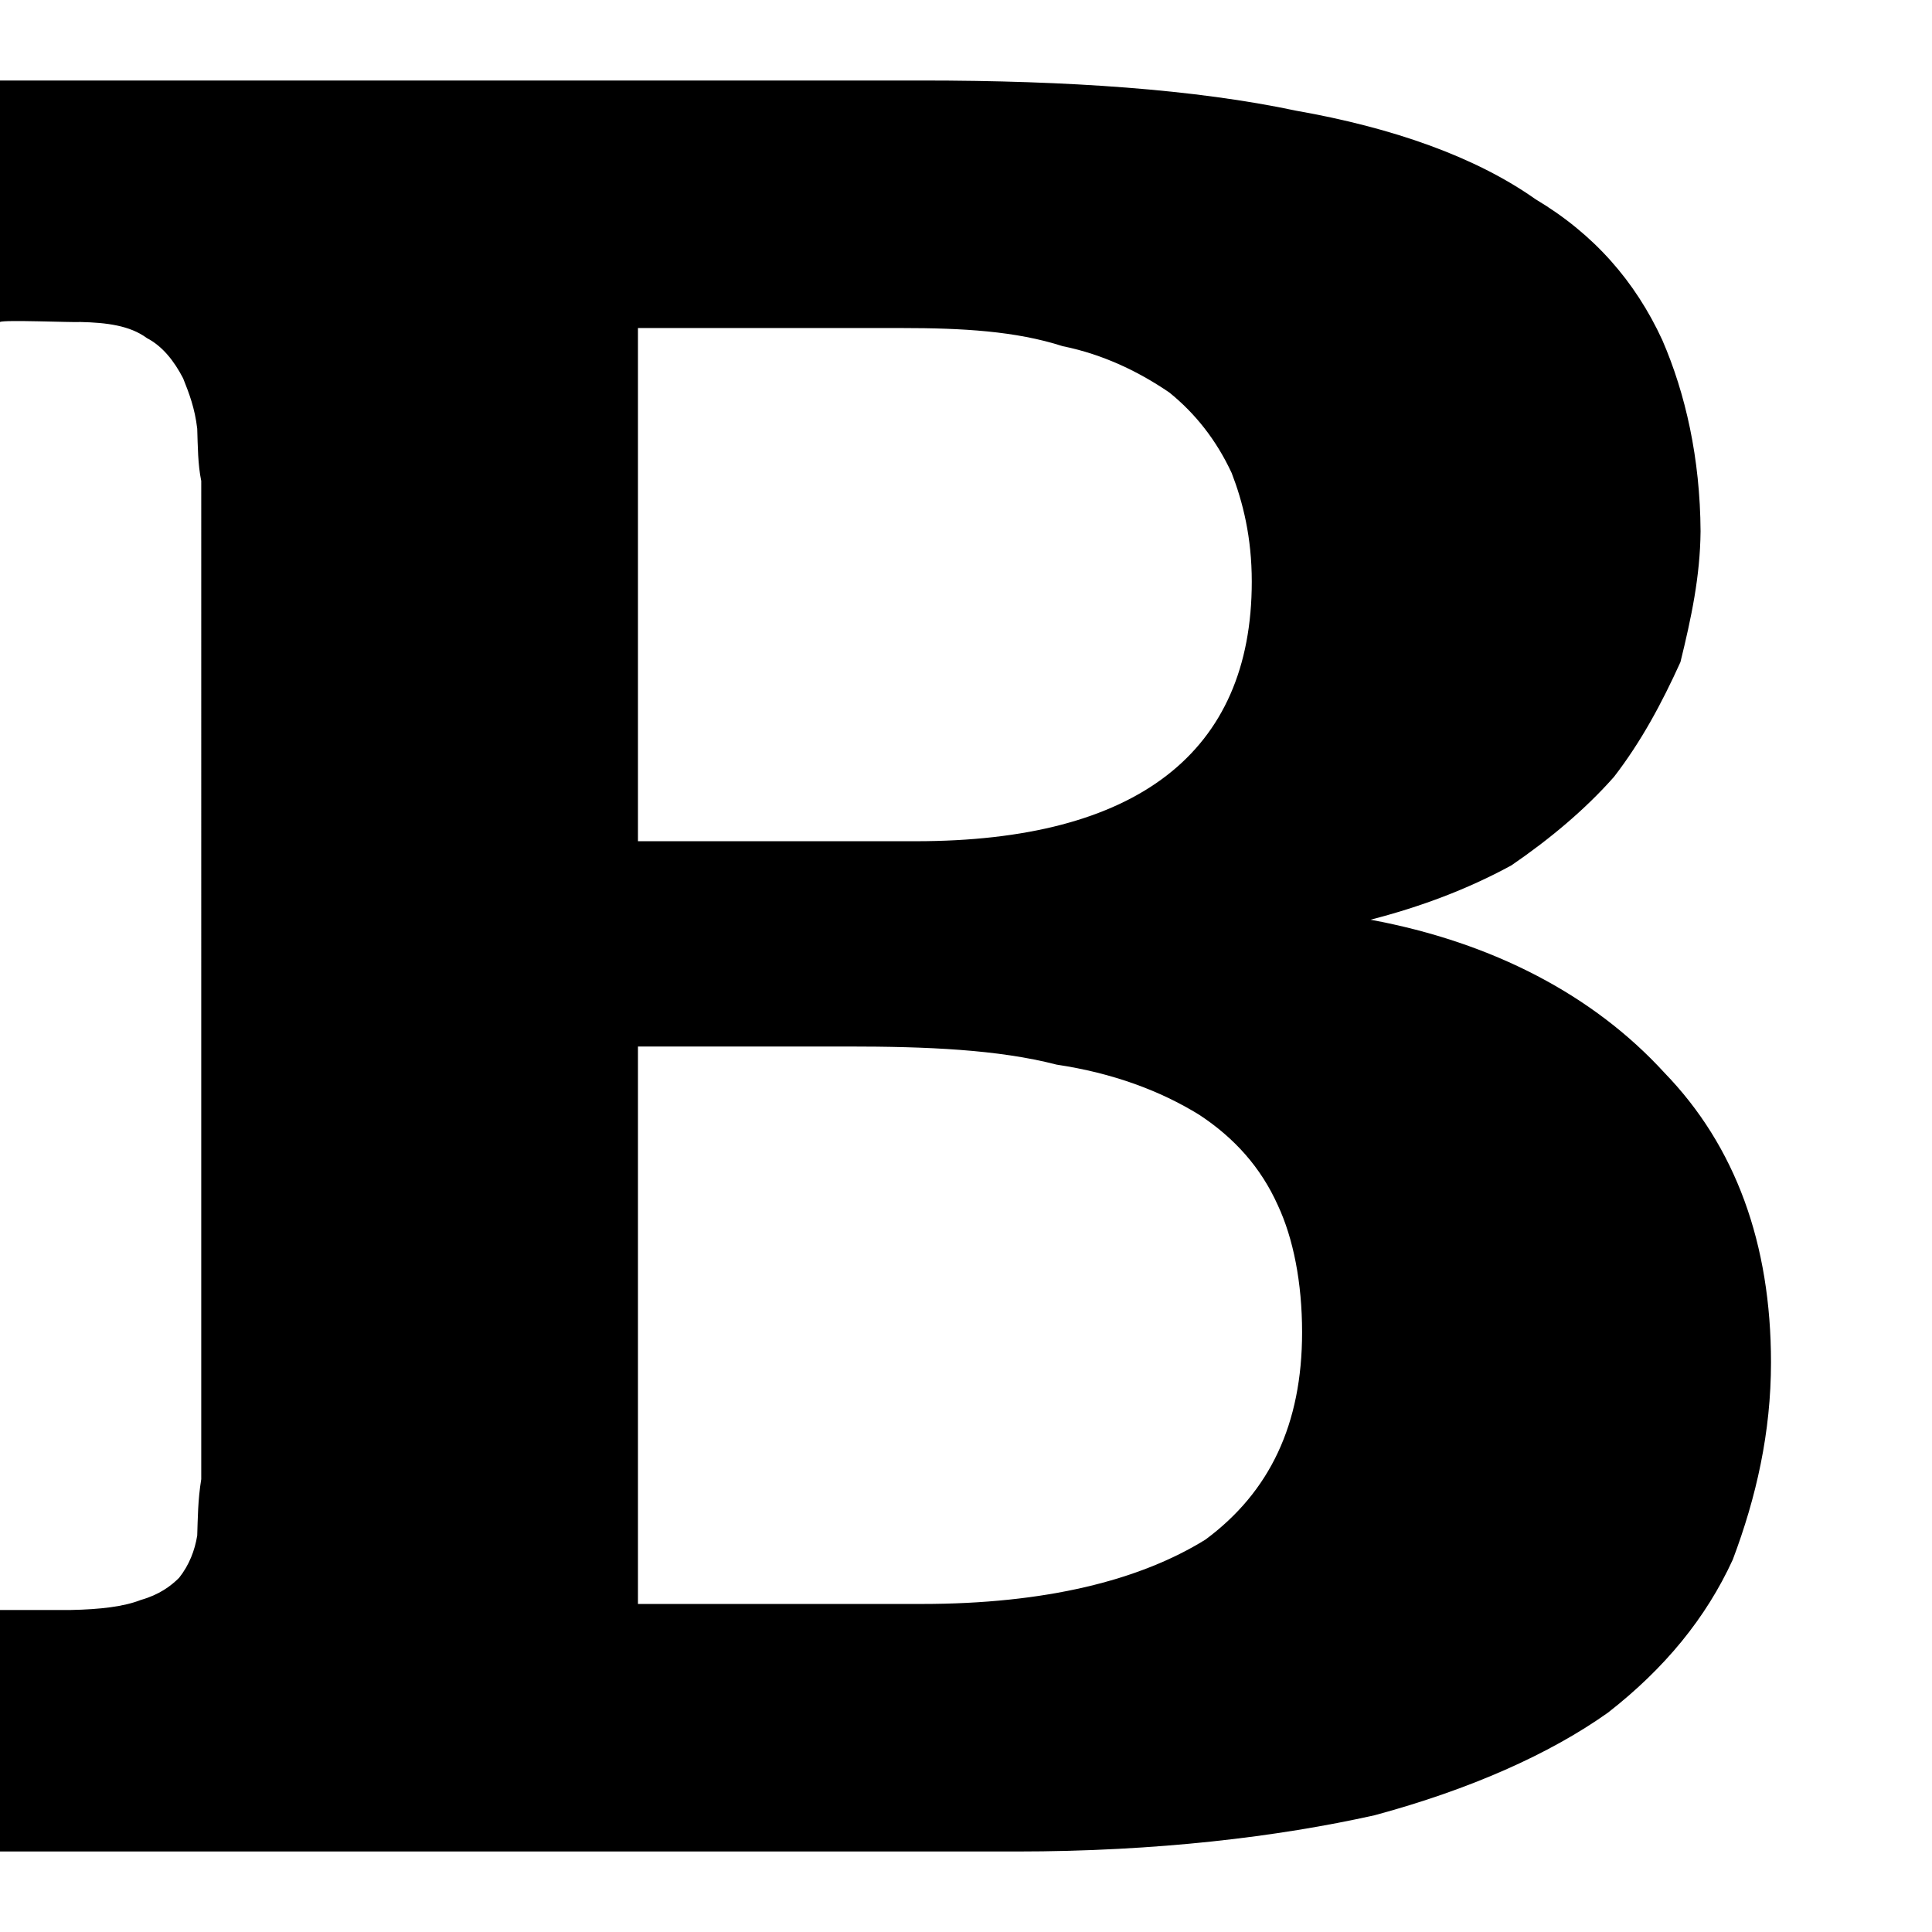 <svg class="c-project__logo" width="48" height="48" viewBox="0 0 960 960" aria-hidden="true" focusable="false">
  <path d="M458 40c73 0 136 4.4 186 15 48.3 8.5 89.3 23 119 44 29 17.3 49.5 40.7 63 70 11.5 26.5 18.8 58.7 19 95-.2 22.4-4.6 43-10 65-9.3 20.5-19.5 39.5-33 57-14.4 16.3-32 31-51 44-22 12-45.5 20.7-70 27 61 11.3 111 37.7 146 76 35.4 36.5 53 85 53 144 0 34.7-7.3 67-19 98-13.3 29-33.8 54-62 76-29 20.6-68.6 38.2-116 51-48 10.7-108 18-178 18H0V800h35c15-.3 26.6-1.7 35-5 9.2-2.6 15-7 19-11 5-6.3 7.8-13.6 9-21 .3-8.7.3-17.5 2-28V239c-1.7-8.3-1.7-17-2-26-1.2-10.2-4-17.5-7-25-4.5-8.7-10.3-16-18-20-8.5-6.3-20.2-7.7-33-8-3.3.3-38.5-1.2-40 0V40h458zM317 418h138c109.8 0 167-44 167-129 0-22-4.4-39.5-10-54-7.6-16.3-18-29.5-31-40-14.7-10-32.3-18.8-53-23-23.3-7.5-49.7-9-80-9H317v255zm0 379h141c61.4 0 108.3-11.7 141-32 32-23.7 48-57.4 48-103 0-24.8-4.4-46.7-12-63-8.5-19-21.7-33.6-39-45-19.4-12-43-20.8-71-25-29-7.5-64.3-9-104-9H317v277z"/>
</svg>
